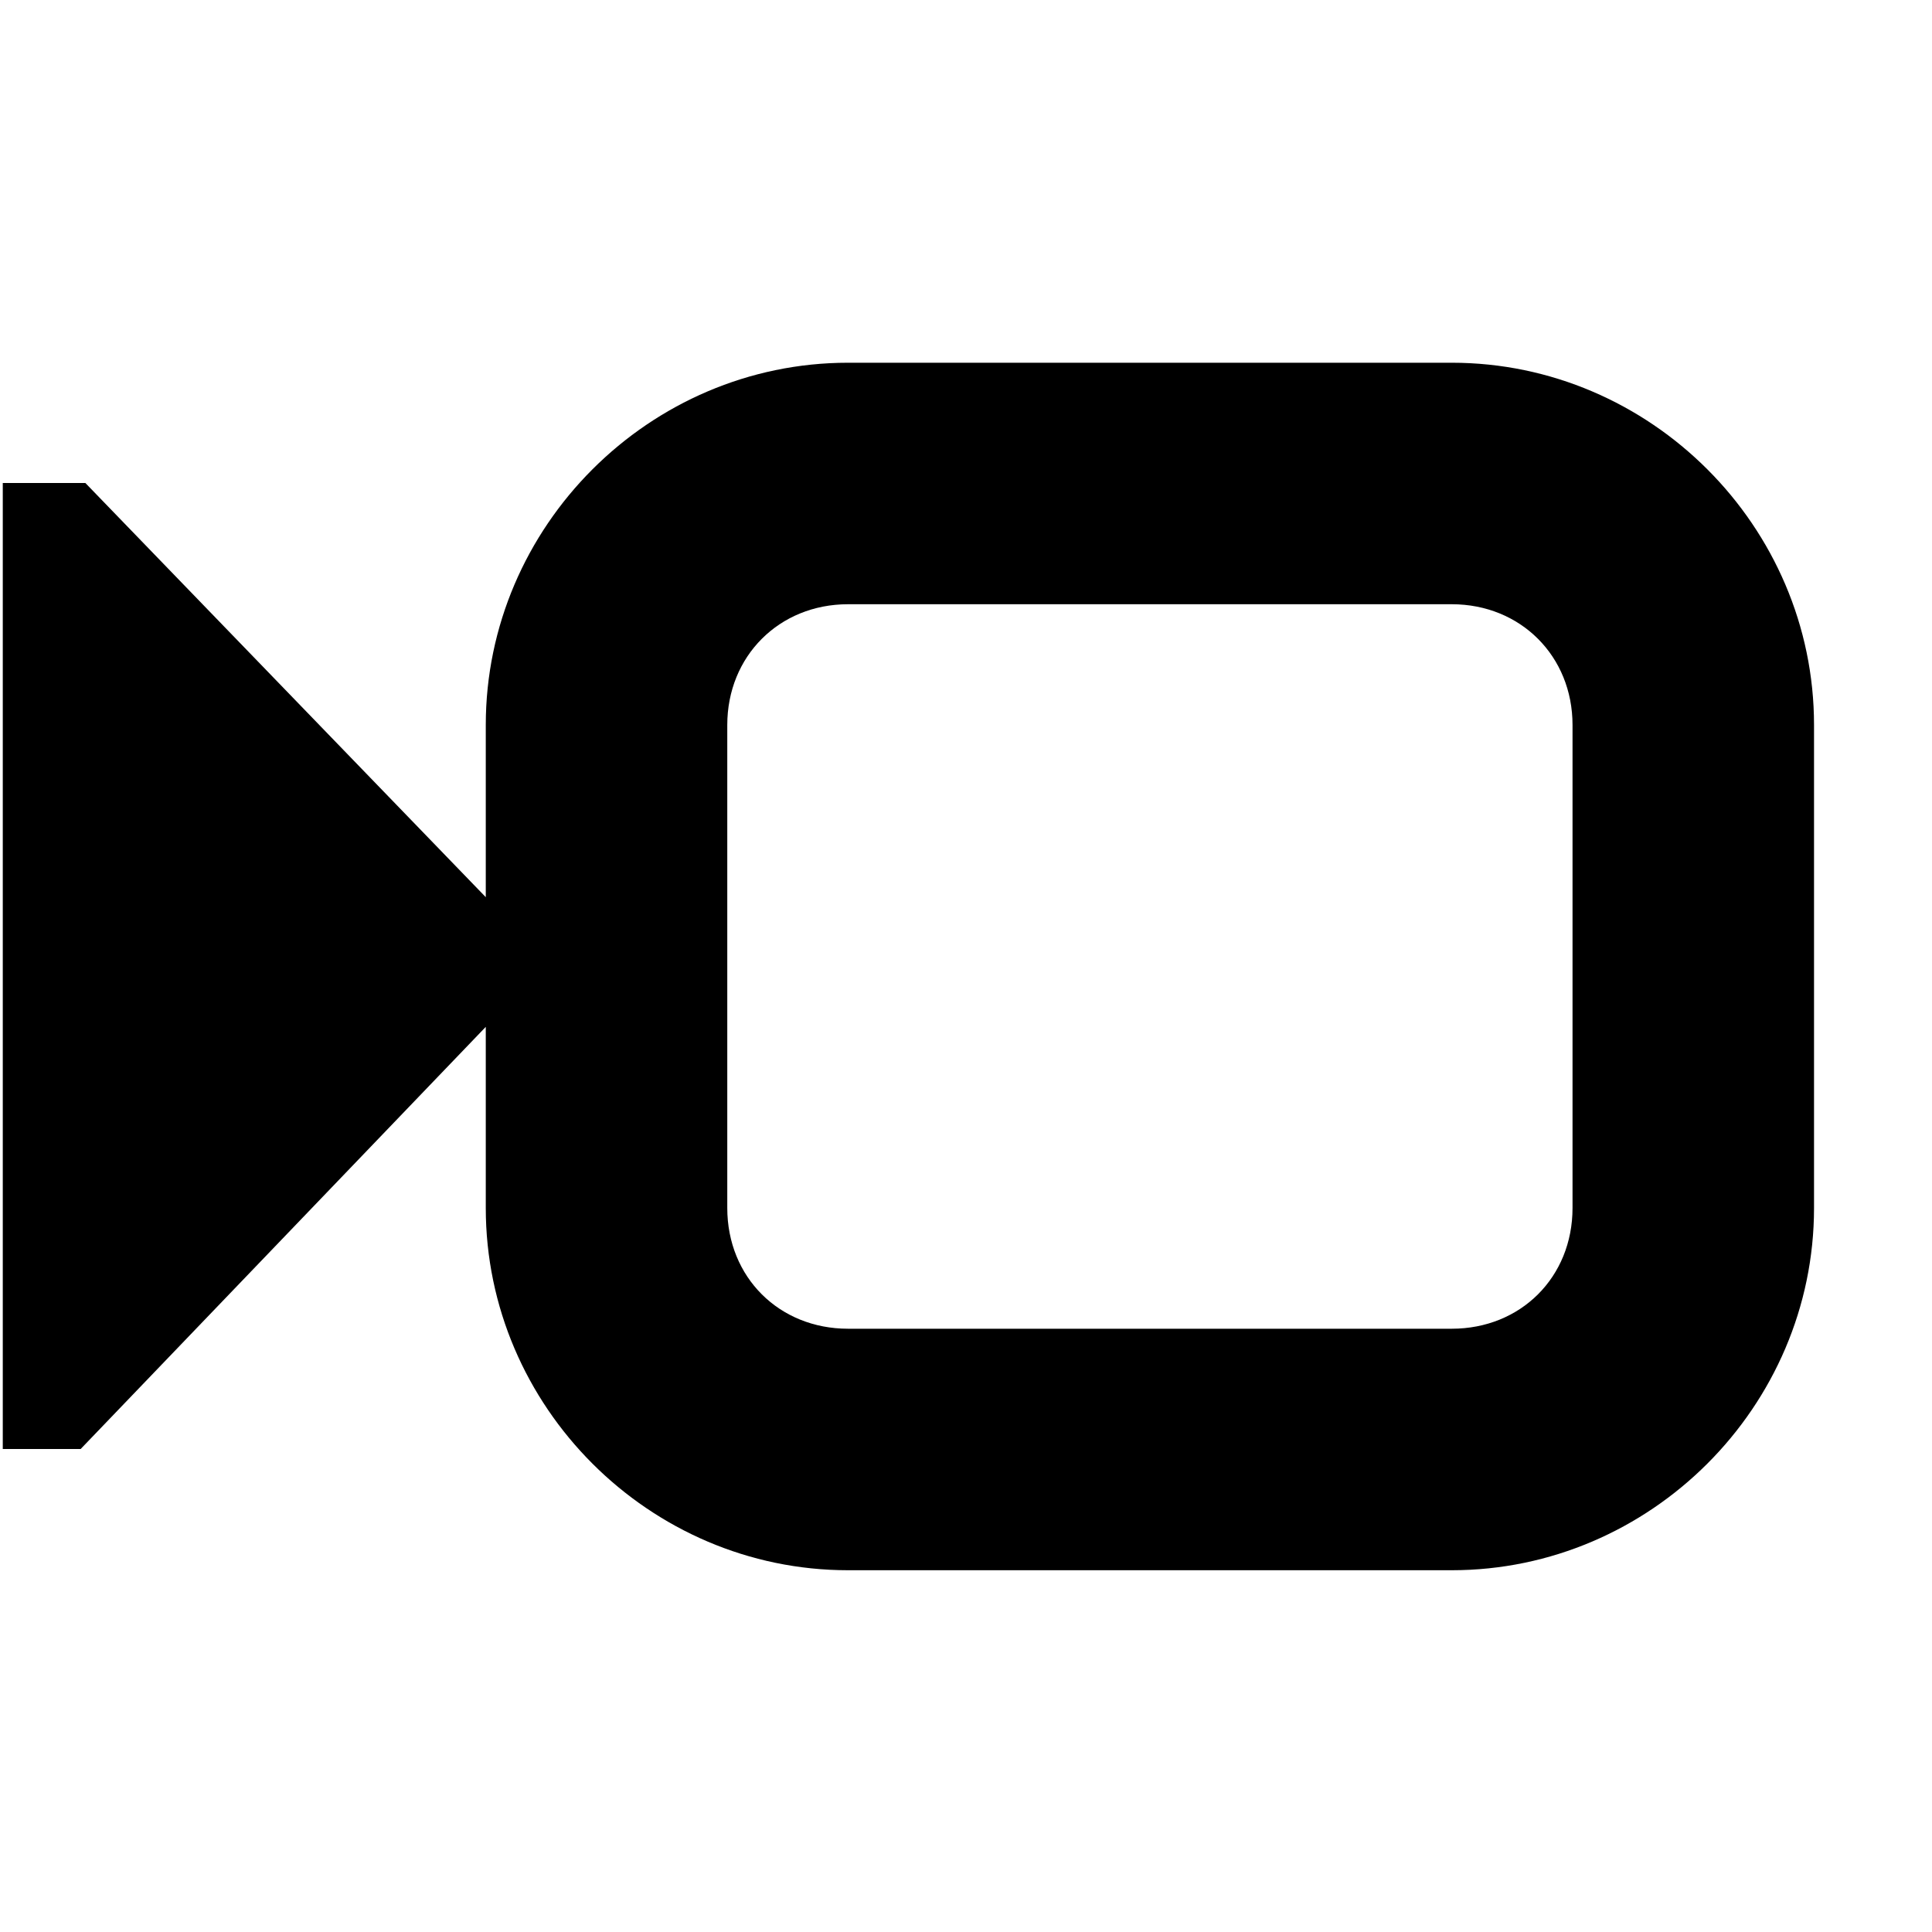 <?xml version="1.0" encoding="UTF-8"?>
<svg height="16px" viewBox="0 0 16 16" width="16px" xmlns="http://www.w3.org/2000/svg">
    <path d="m 7.023 3.004 c -1.645 0 -3 1.355 -3 3 v 1.426 l -3.316 -3.43 h -0.684 v 8 h 0.645 l 3.355 -3.496 v 1.5 c 0 1.645 1.355 3 3 3 h 5 c 1.645 0 3 -1.355 3 -3 v -4 c 0 -1.645 -1.355 -3 -3 -3 z m 0 2 h 5 c 0.57 0 1 0.43 1 1 v 4 c 0 0.574 -0.43 1 -1 1 h -5 c -0.57 0 -1 -0.426 -1 -1 v -4 c 0 -0.57 0.43 -1 1 -1 z m 0 0"/>
</svg>
